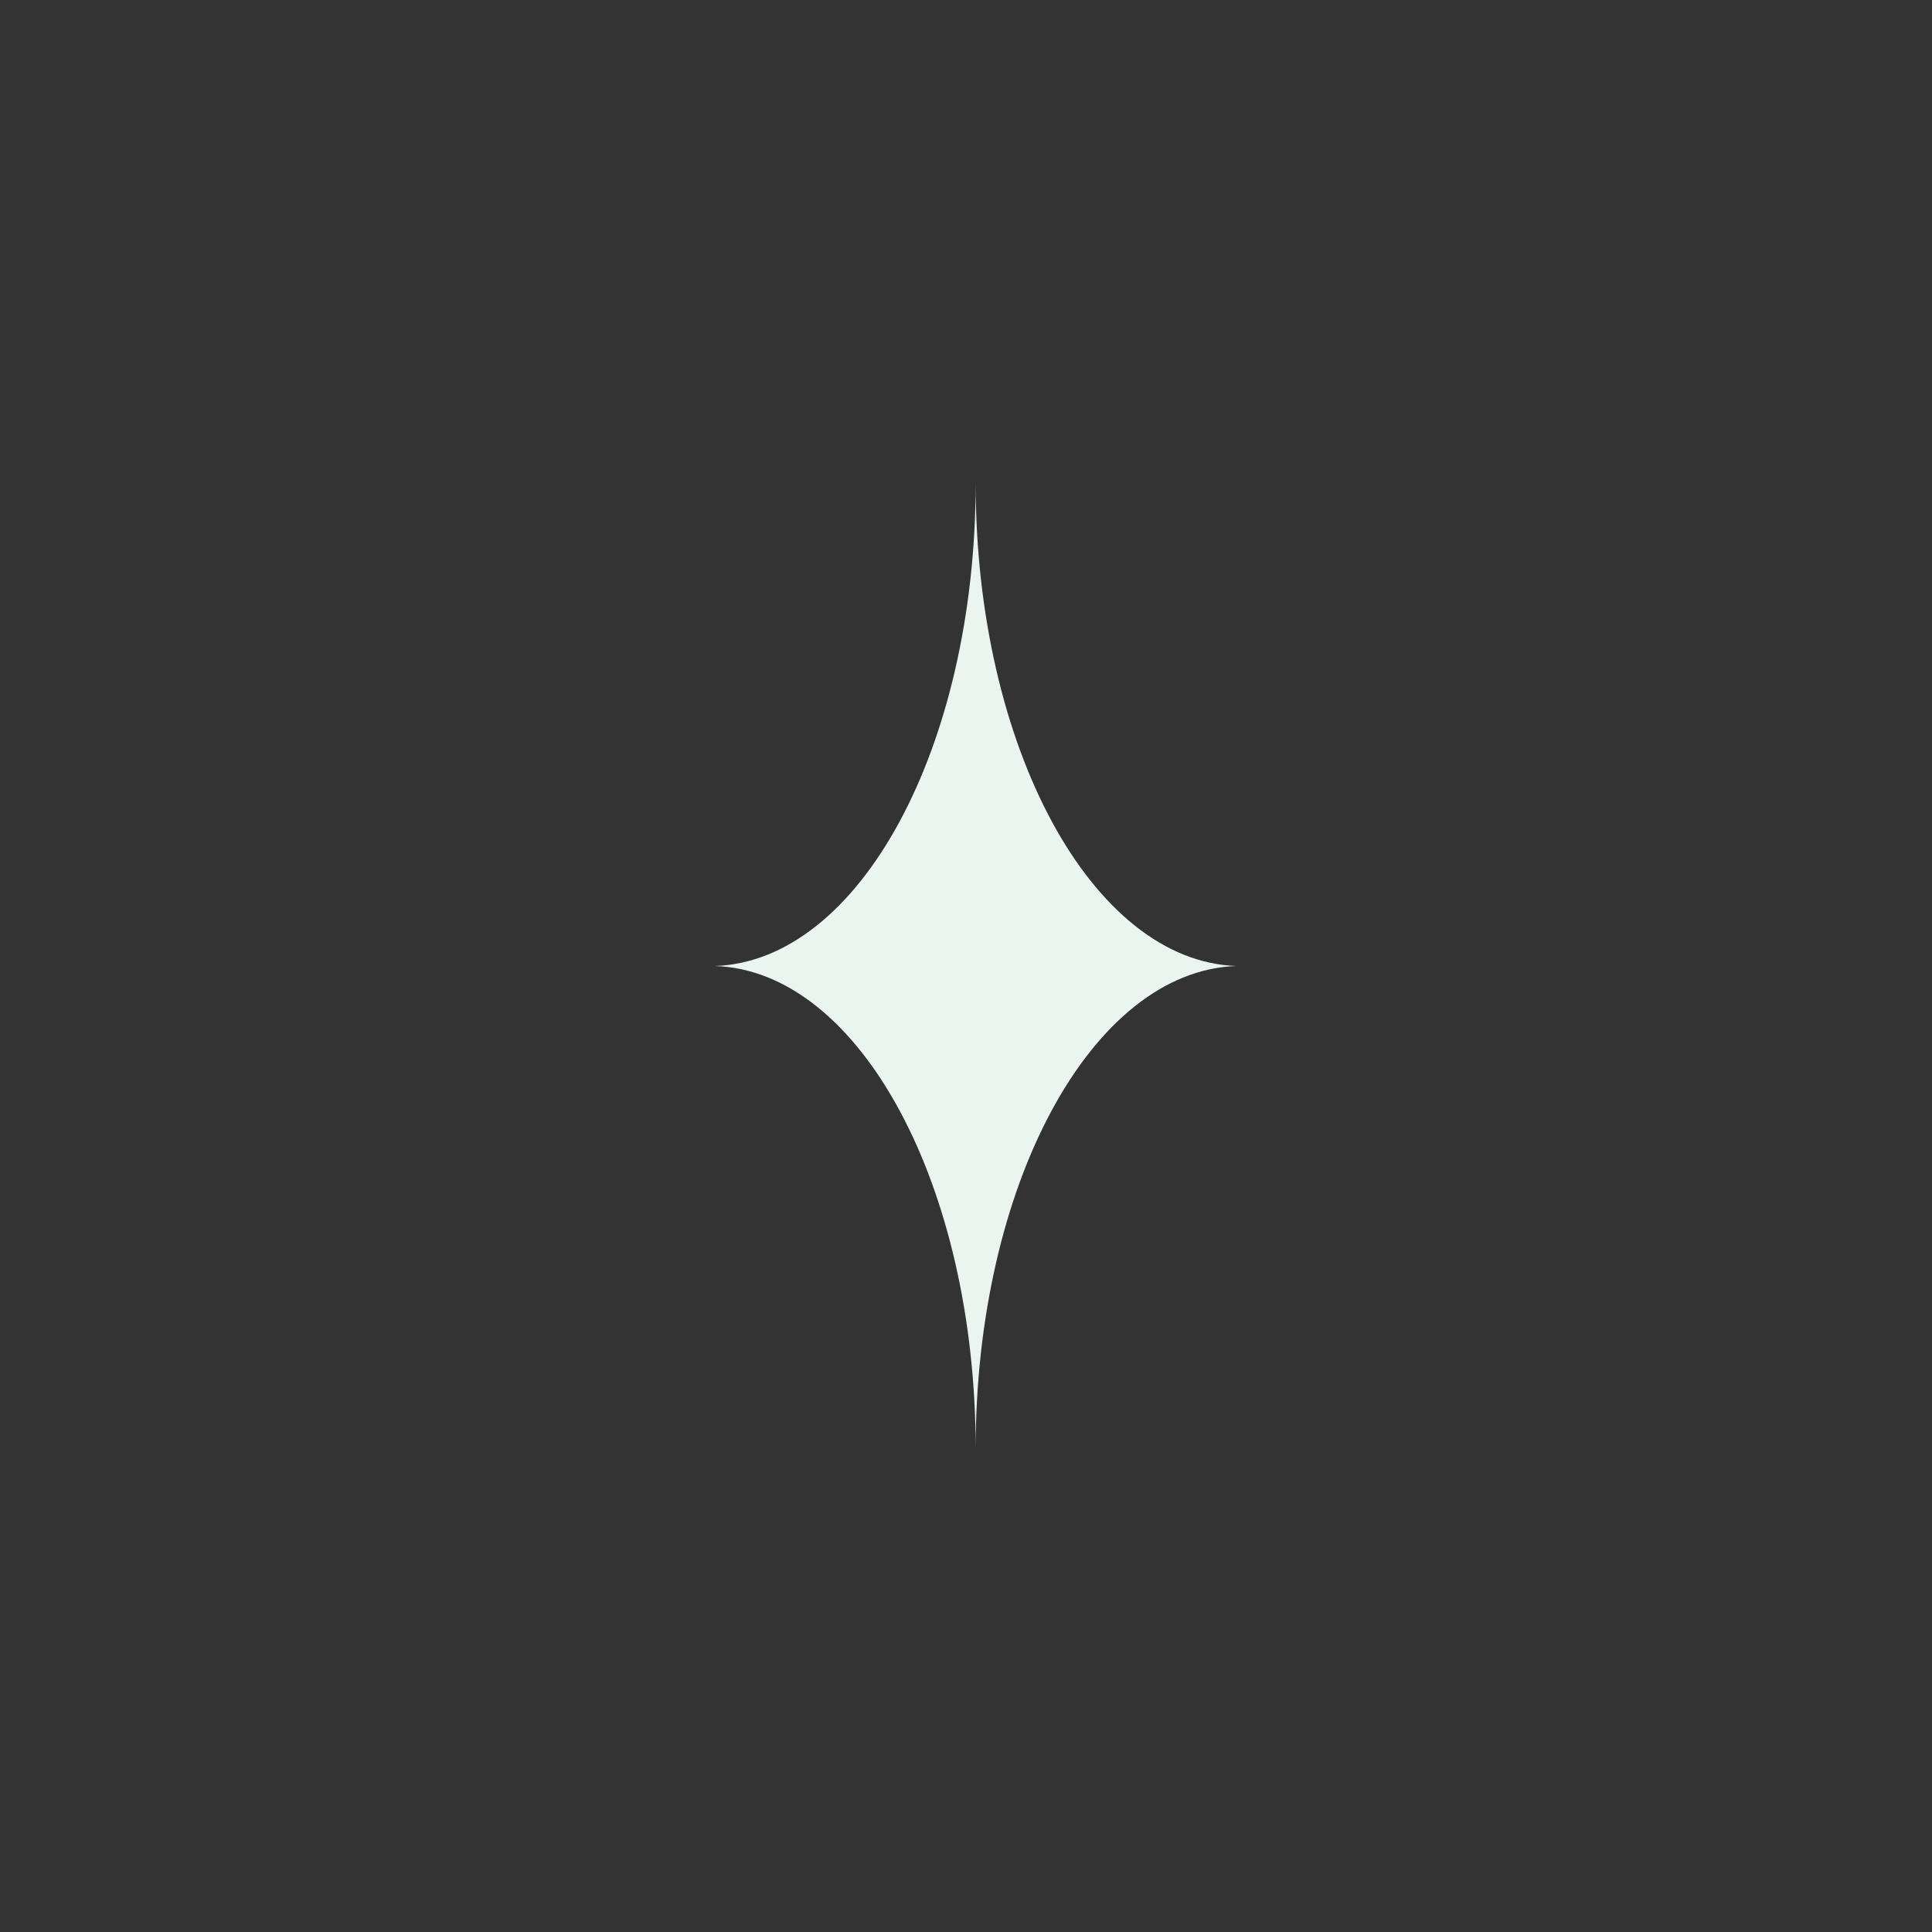 <svg xmlns="http://www.w3.org/2000/svg" viewBox="0 0 100 100"><rect x="0" y="0" width="100" height="100" fill="#333333" stroke="none"/><defs><style>.cls-1{fill:none;}.cls-2{fill:#e9f5ee;}</style></defs><title>star</title><g id="레이어_2" data-name="레이어 2"><g id="레이어_1-2" data-name="레이어 1"><rect class="cls-1" width="100" height="100"/><path class="cls-2" d="M64,50h0Z"/><path class="cls-2" d="M37,50h0Z"/><path class="cls-2" d="M50.5,25c0,13.65-6,24.75-13.5,25v0c7.48.24,13.5,11.34,13.5,25,0-13.65,6-24.75,13.5-25v0C56.52,49.75,50.5,38.65,50.5,25Z"/></g></g></svg>